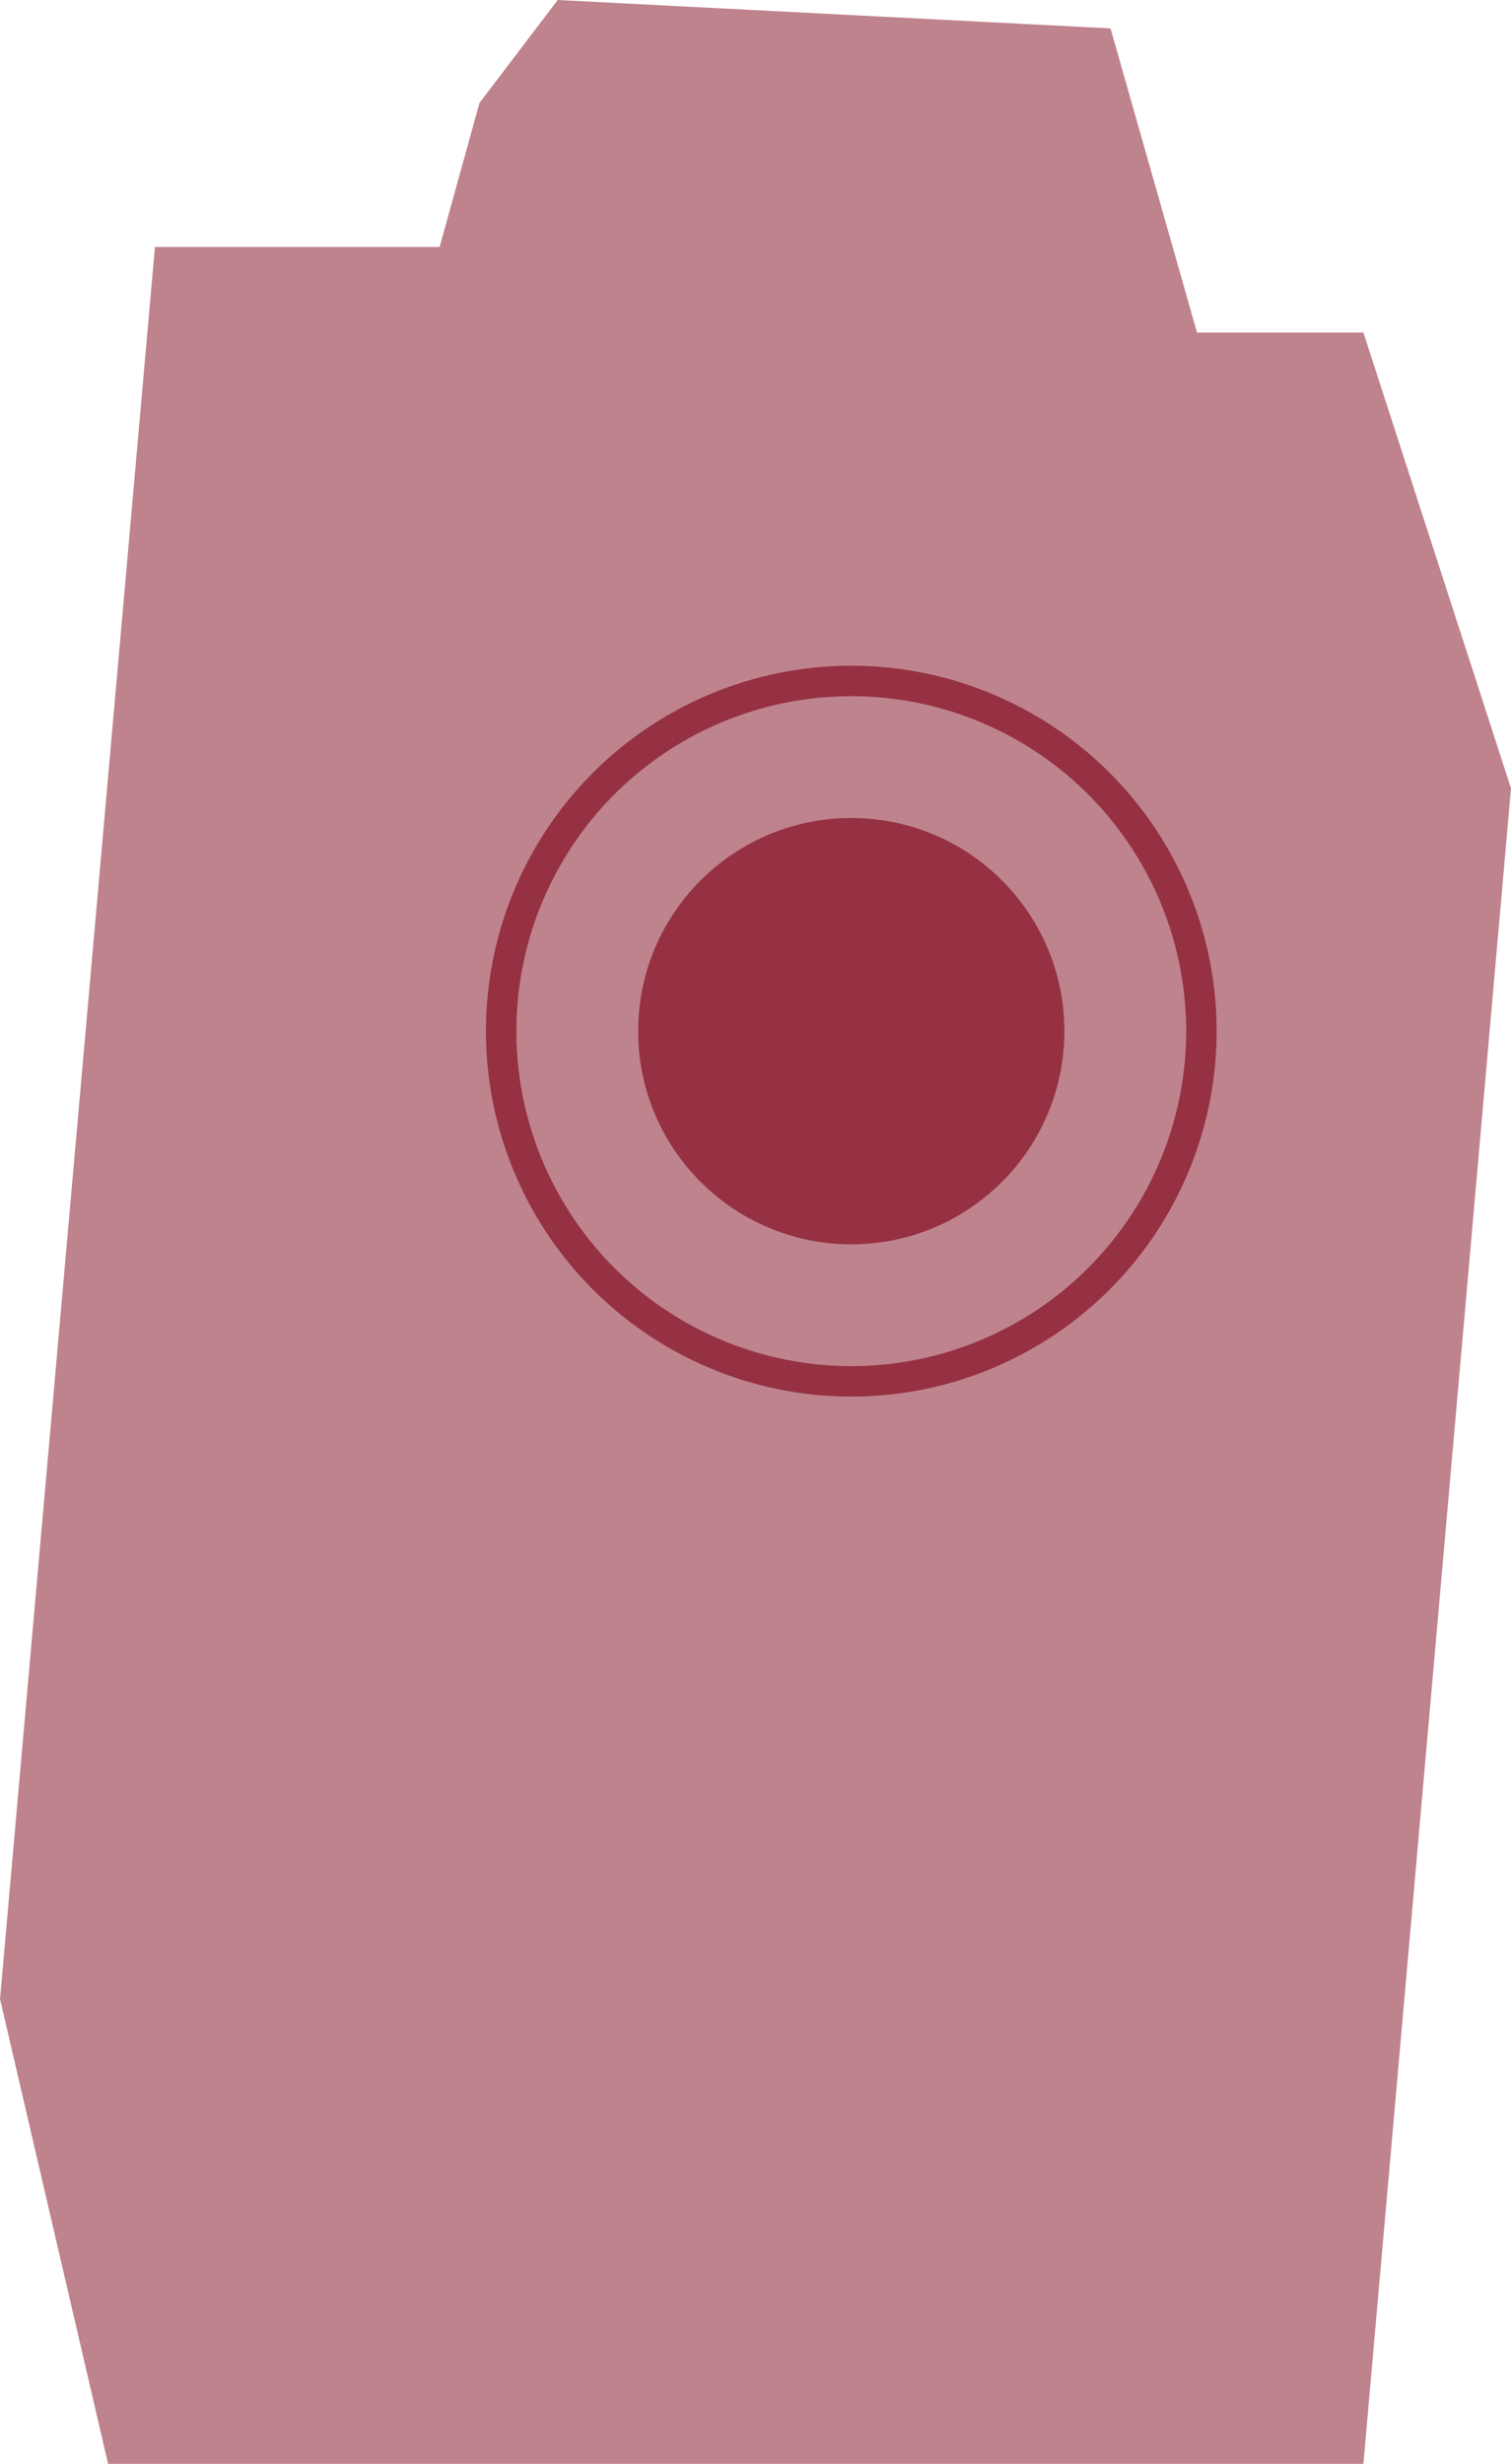 <svg xmlns="http://www.w3.org/2000/svg" width="49.63" height="80.912" viewBox="0 0 49.63 80.912"><g transform="translate(11835.961 -4064.137)"><path d="M-946.411,5608.048l-3.549-15.264,5.088-57.536h9.35l1.311-4.733,2.569-3.378,18.157.932,2.841,9.989h5.465l4.848,14.968-4.848,55.022Z" transform="translate(-10886 -1463)" fill="#953142" opacity="0.6"/><g transform="translate(-13118 3512)"><circle cx="7" cy="7" r="7" transform="translate(1303 579)" fill="#953142"/><g transform="translate(1298 574)" fill="none" stroke="#953142" stroke-width="1"><circle cx="12" cy="12" r="12" stroke="none"/><circle cx="12" cy="12" r="11.5" fill="none"/></g></g></g></svg>
